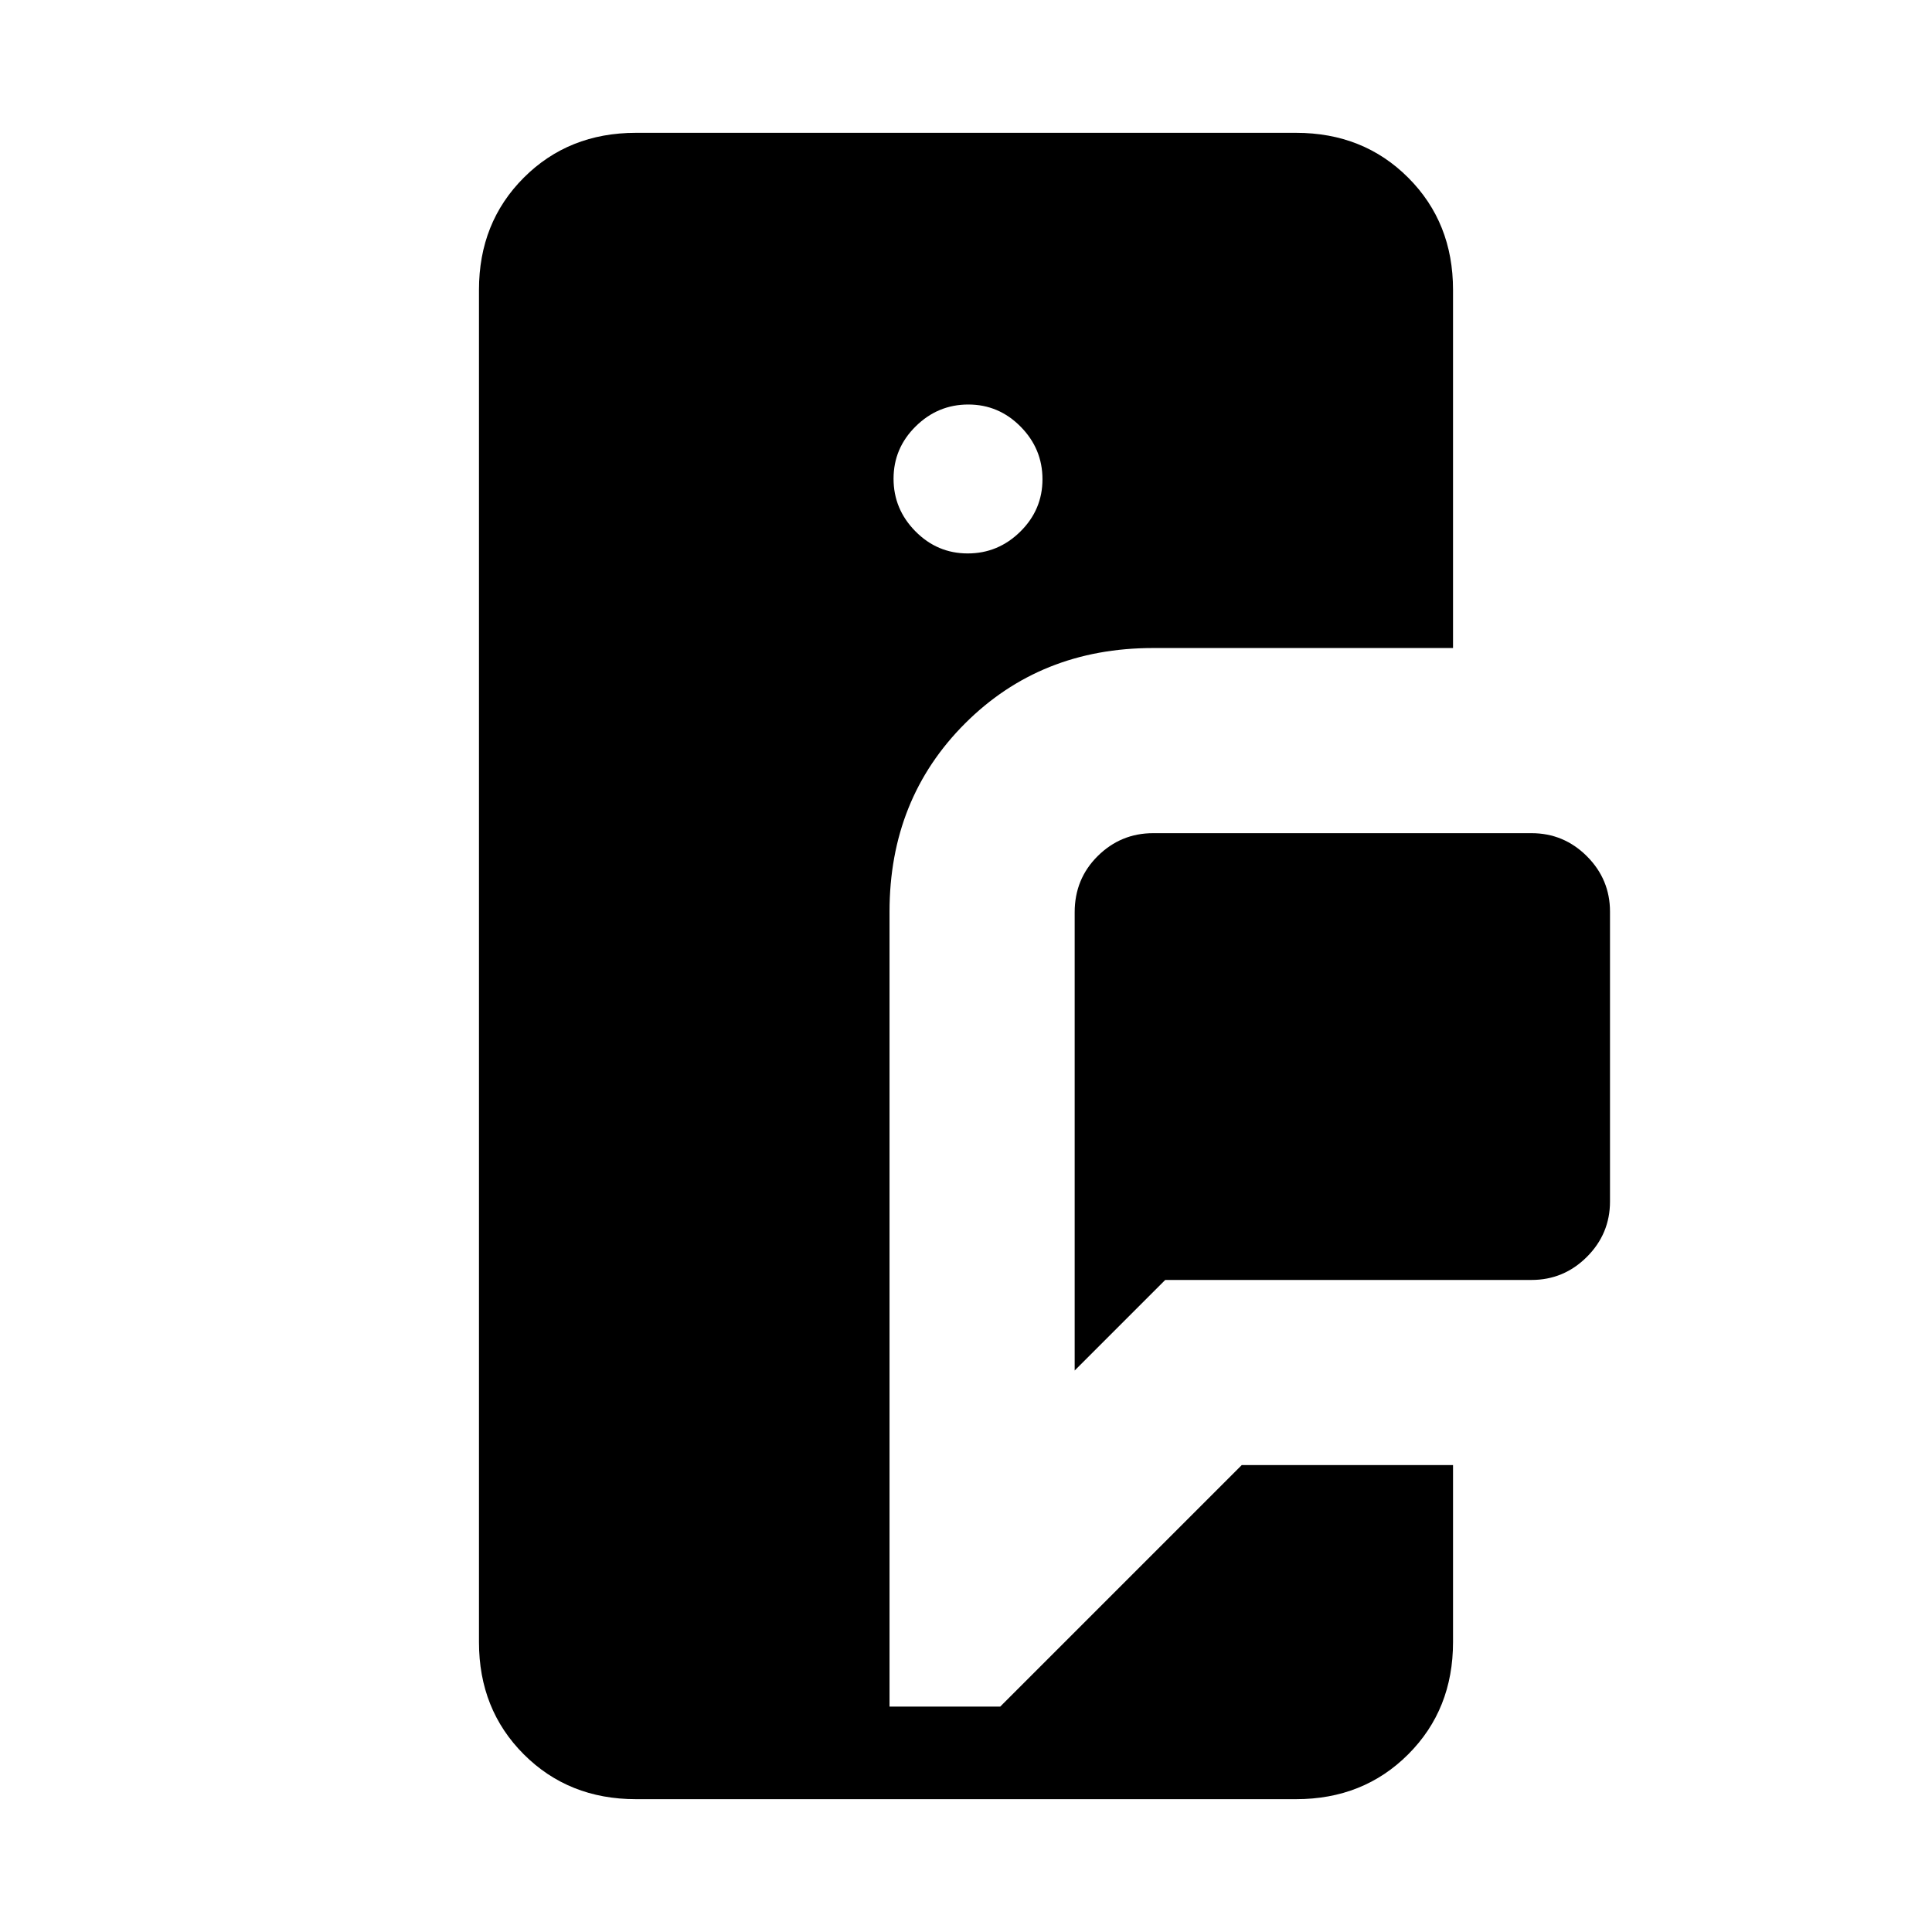 <svg xmlns="http://www.w3.org/2000/svg" height="20" viewBox="0 -960 960 960" width="20"><path d="M316-66q-33.45 0-55.73-22.28Q238-110.55 238-144v-672q0-33.45 22.27-55.72Q282.55-894 316-894h328q33.45 0 55.72 22.28Q722-849.45 722-816v178H573q-56 0-93.5 37.5T442-507v395h55l120-120h105v88q0 33.45-22.28 55.72Q677.45-66 644-66H316Zm218-213v-227.68q0-16.62 11.47-27.97Q556.95-546 573-546h188q16.05 0 27.53 11.47Q800-523.05 800-507v144q0 16.05-11.47 27.52Q777.05-324 761-324H579l-45 45Zm-53.14-406Q496-685 507-695.86t11-26Q518-737 507.14-748t-26-11Q466-759 455-748.14t-11 26Q444-707 454.86-696t26 11Z"/></svg>